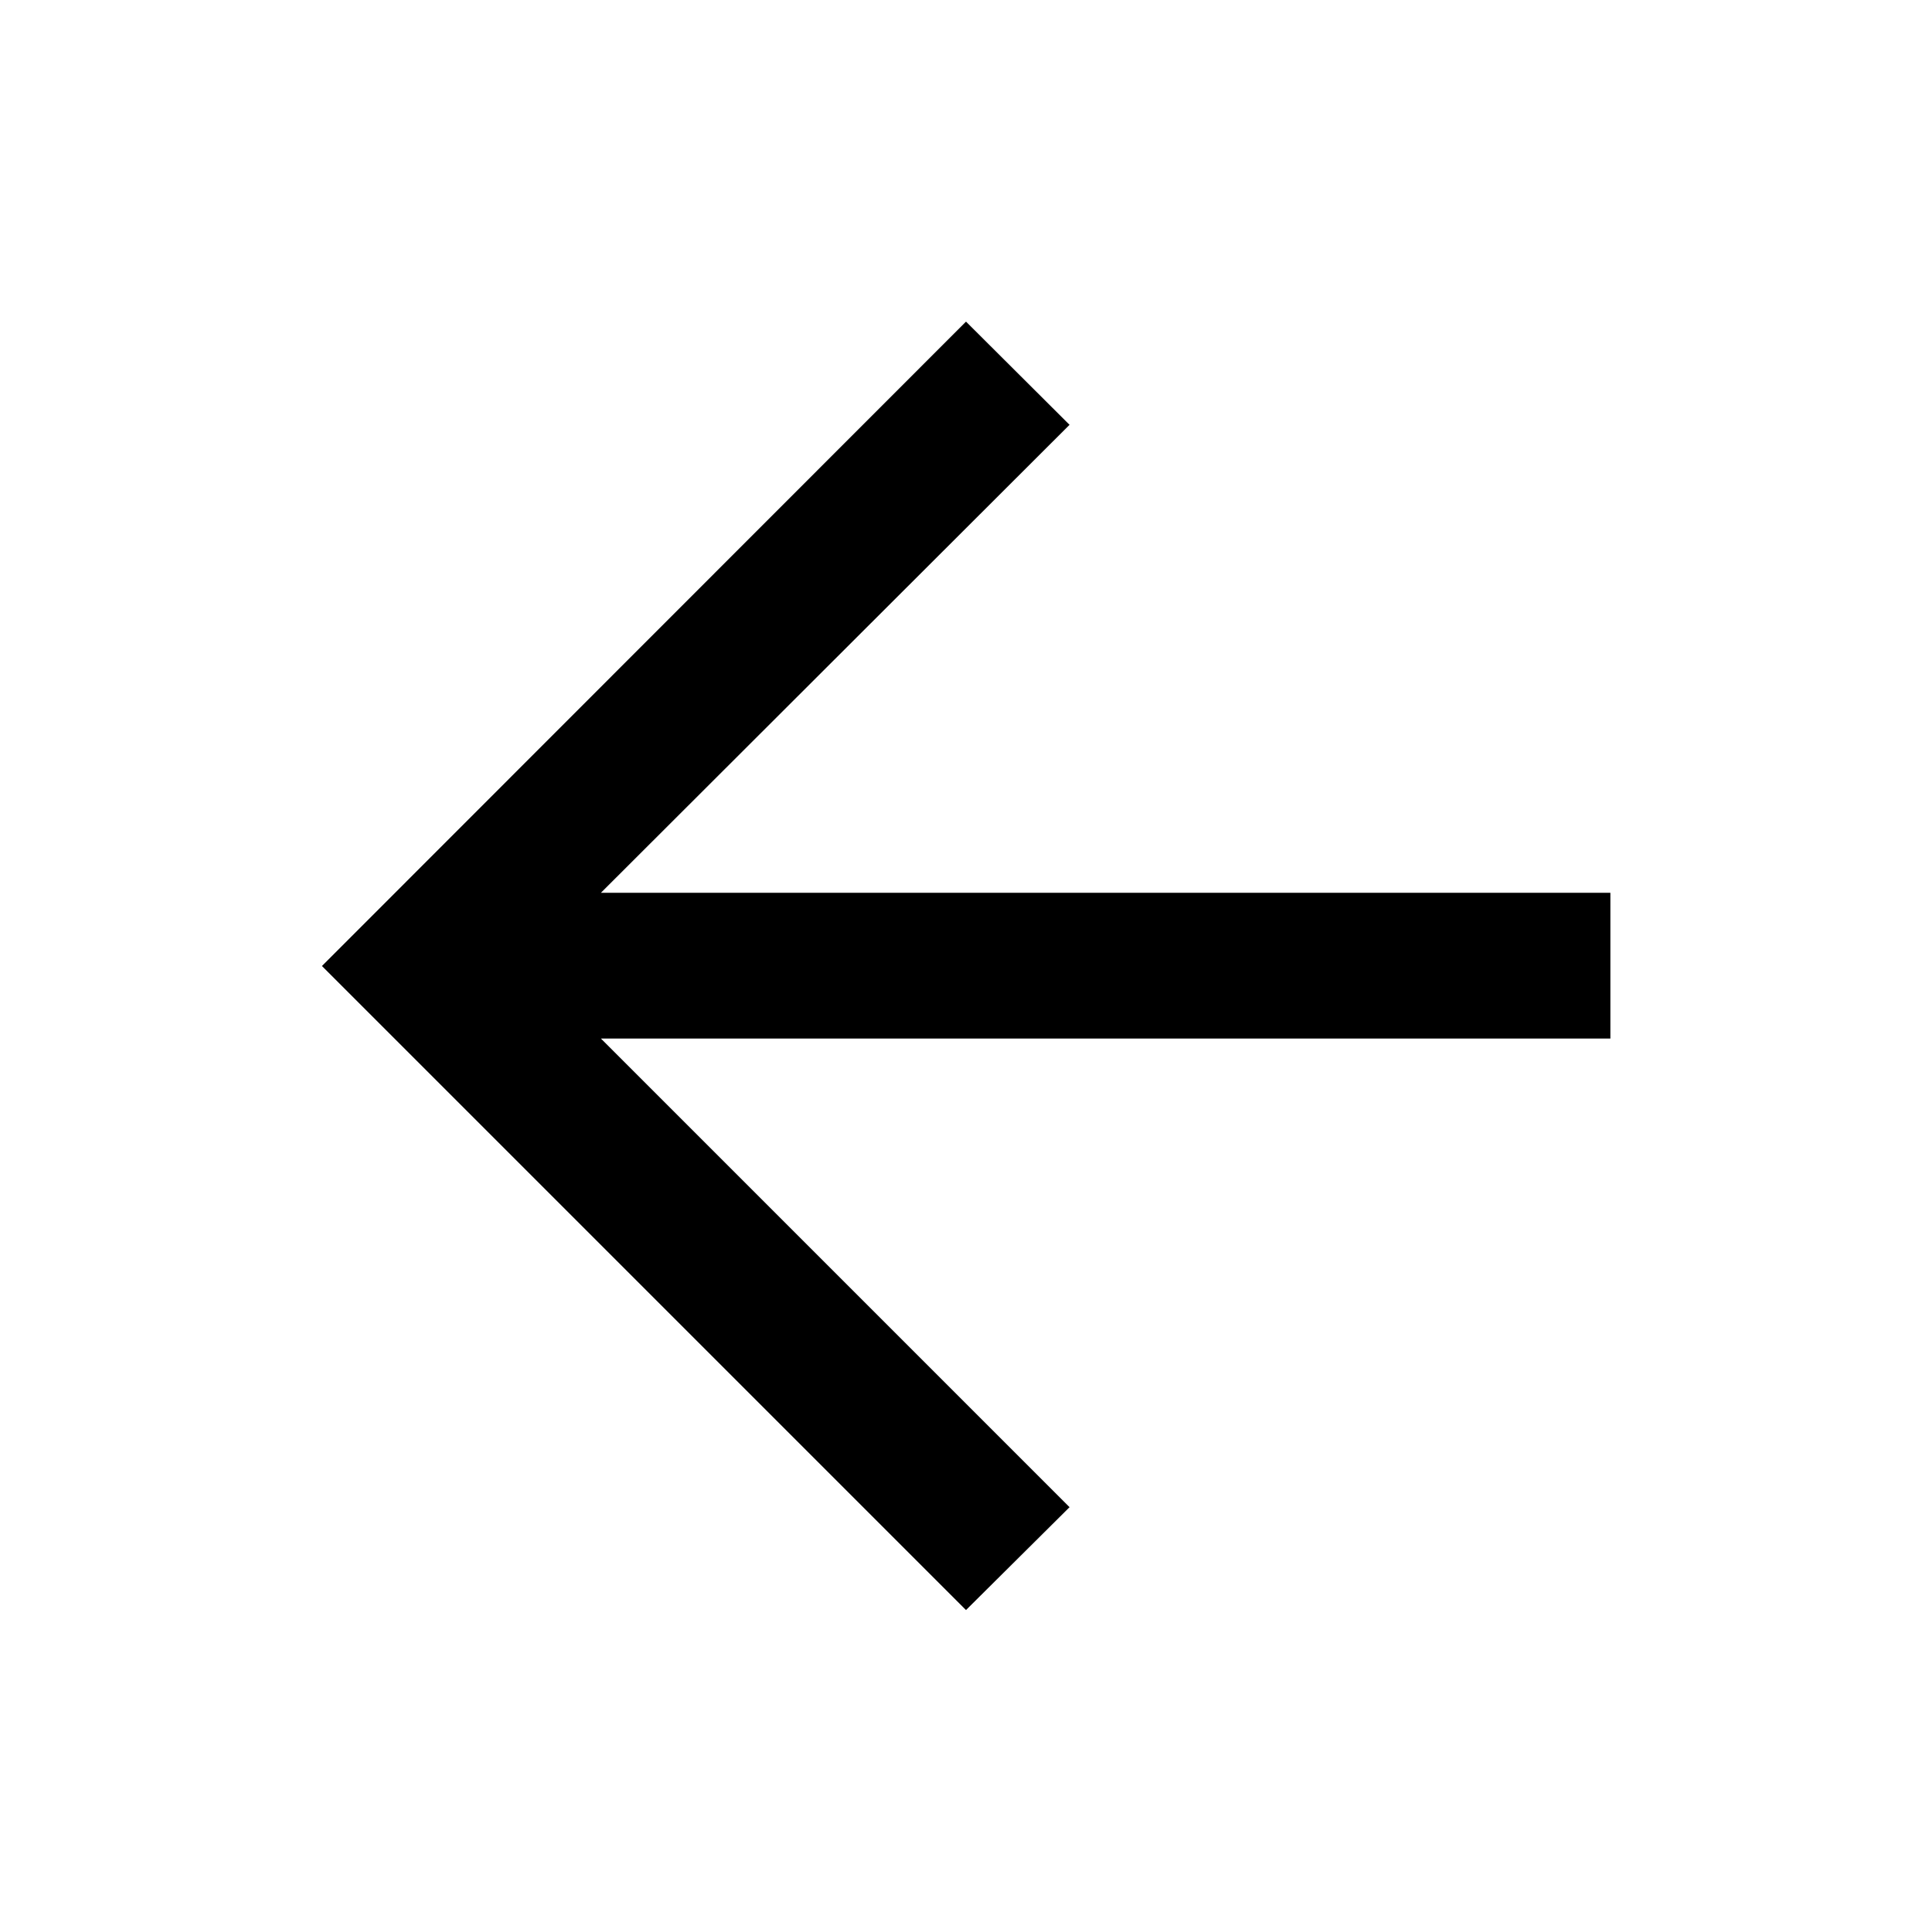 <svg xmlns="http://www.w3.org/2000/svg" height="40" viewBox="0 -960 960 960" width="40"><path d="m298.59-443.96 232.86 232.87L480-159.97 159.97-480 480-800.19l51.45 51.28-232.86 232.53h501.6v72.42h-501.6Z"/></svg>